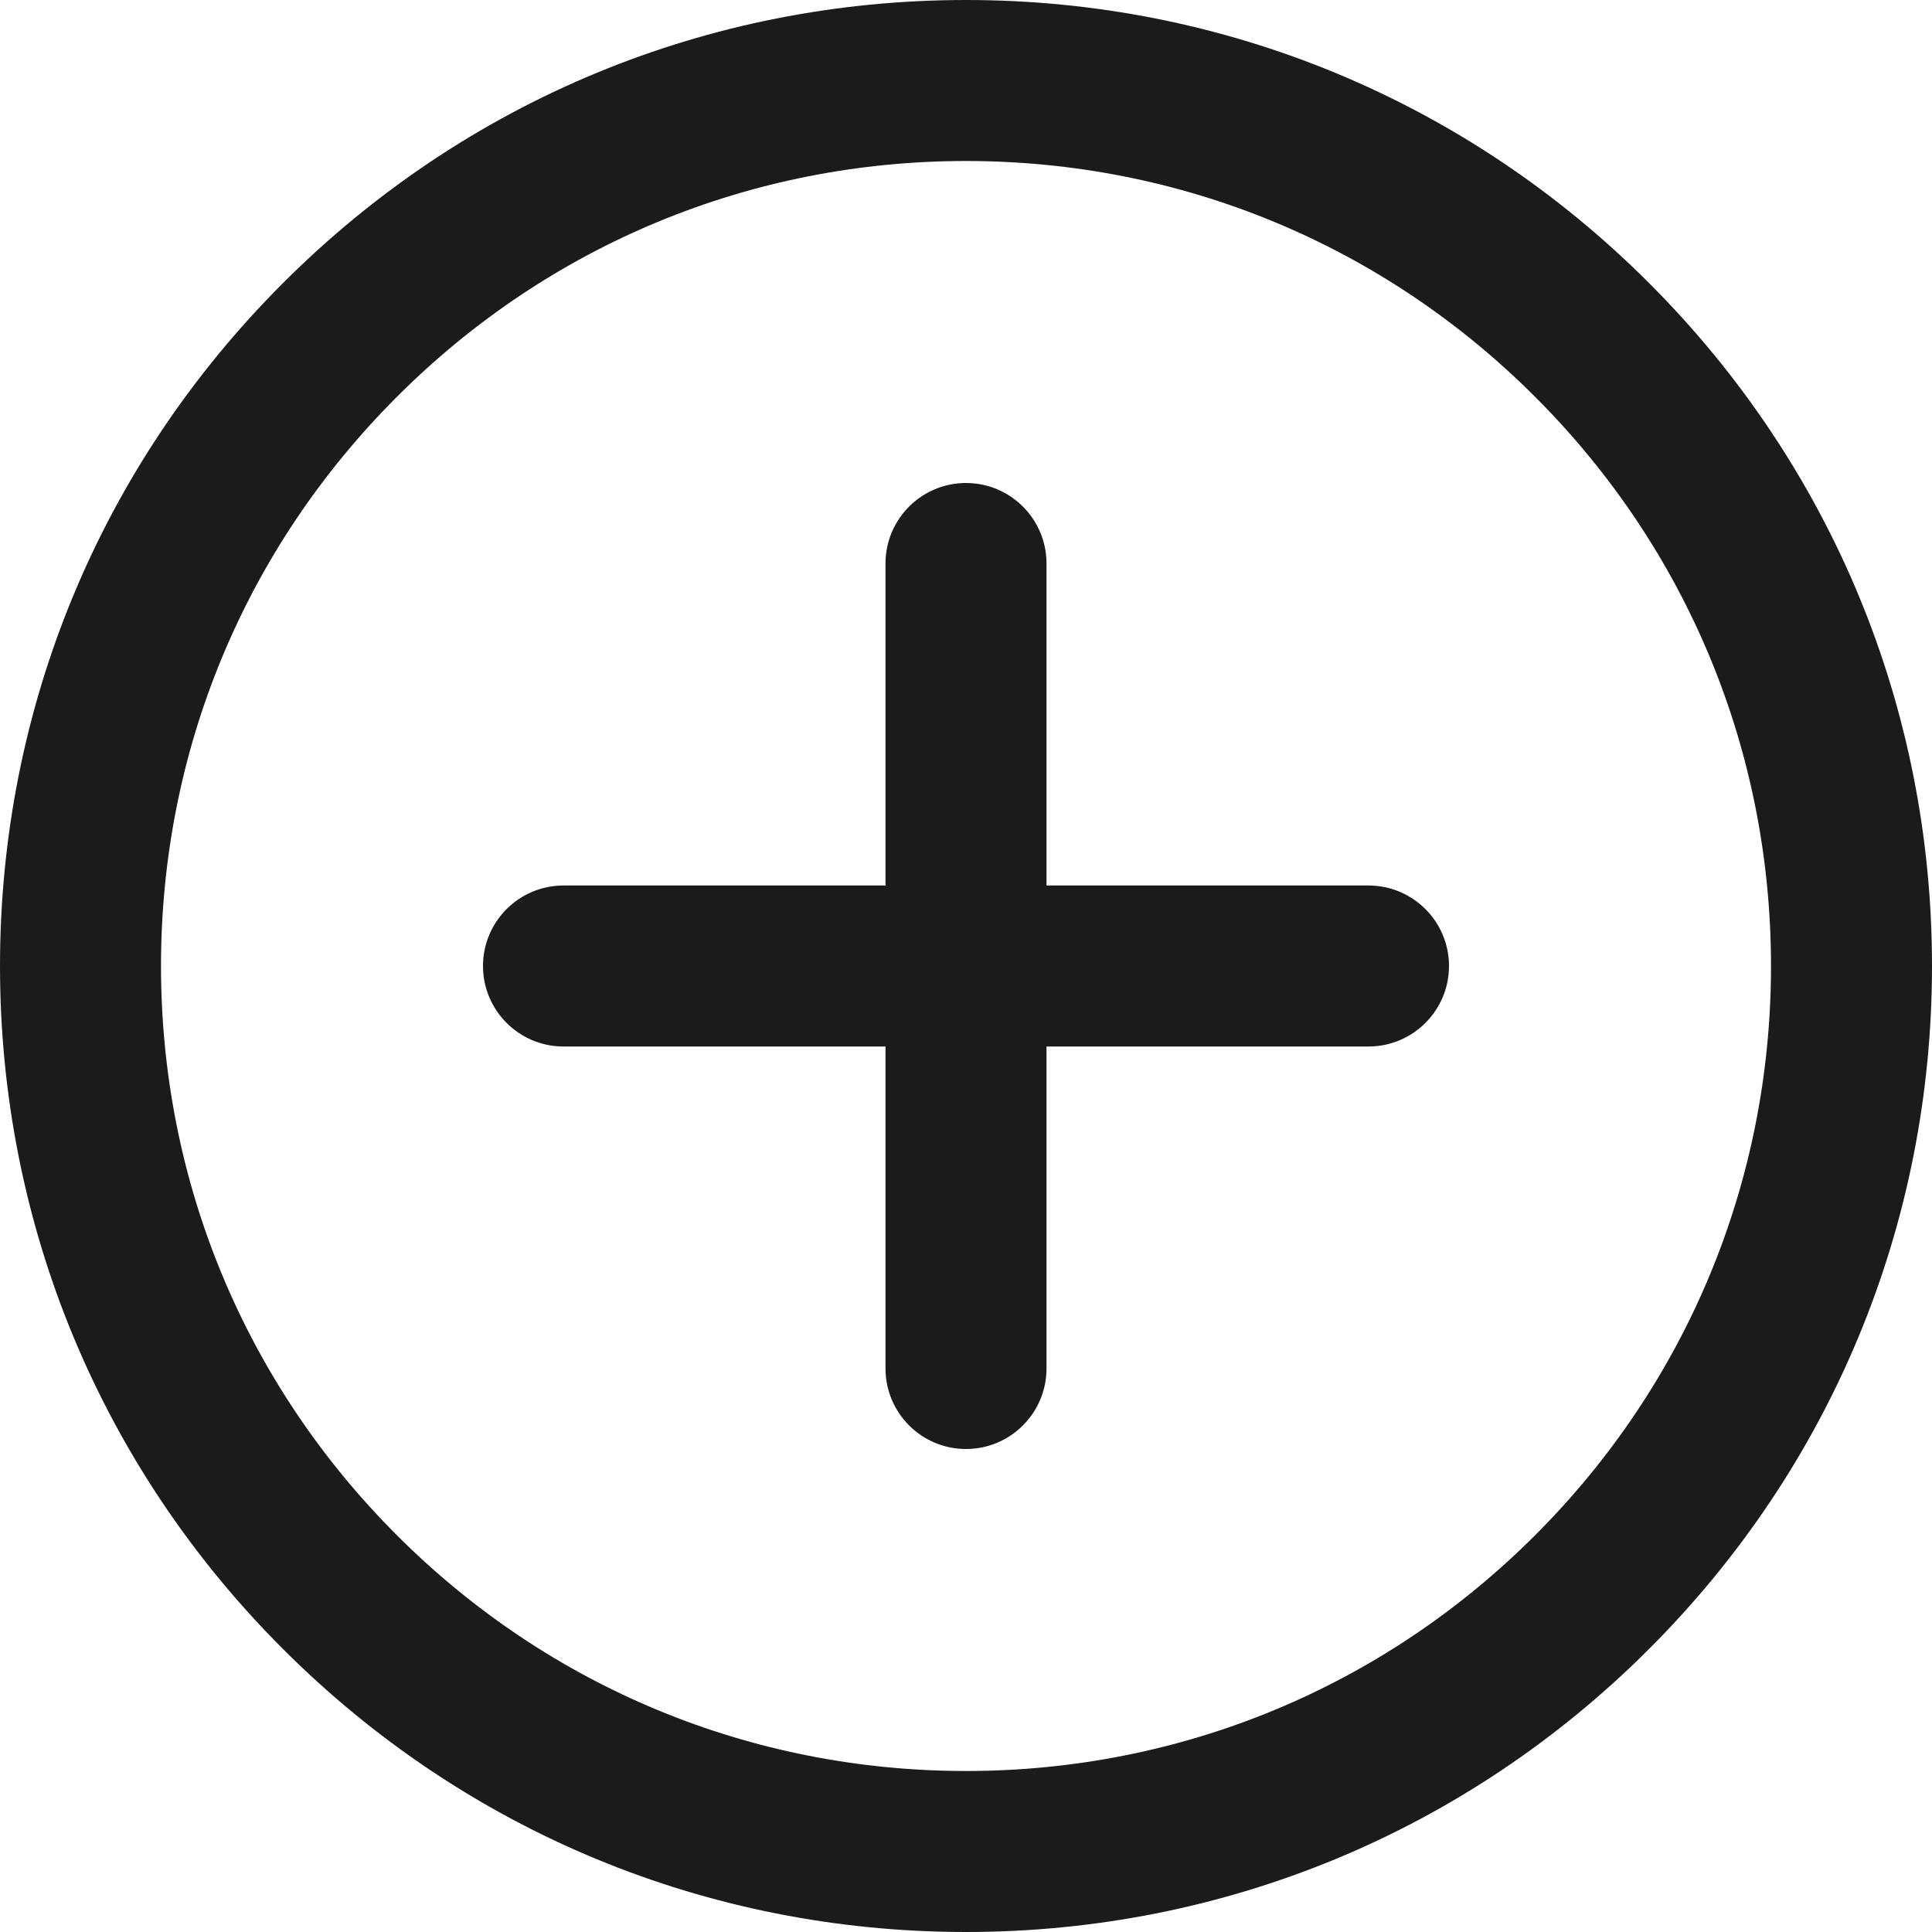 <svg xmlns="http://www.w3.org/2000/svg" xmlns:xlink="http://www.w3.org/1999/xlink" preserveAspectRatio="xMidYMid" width="36" height="36" viewBox="0 0 24 24">
  <defs>
    <style>
      .cls-1 {
        fill: #1b1b1b;
        fill-rule: evenodd;
      }
    </style>
  </defs>
  <path d="M20.484,20.485 C18.218,22.752 15.205,24.000 12.000,24.000 C8.795,24.000 5.782,22.752 3.516,20.485 C1.248,18.219 0.000,15.205 0.000,12.000 C0.000,8.795 1.248,5.782 3.516,3.516 C5.781,1.249 8.795,-0.000 12.000,-0.000 C15.205,-0.000 18.219,1.249 20.485,3.516 C22.752,5.782 24.000,8.795 24.000,12.000 C24.000,15.205 22.752,18.219 20.484,20.485 ZM19.070,4.930 C17.182,3.040 14.671,2.000 12.000,2.000 C9.329,2.000 6.818,3.040 4.930,4.930 C3.040,6.819 2.000,9.329 2.000,12.000 C2.000,14.671 3.040,17.182 4.930,19.071 C6.818,20.960 9.329,22.000 12.000,22.000 C14.671,22.000 17.182,20.960 19.070,19.071 C20.960,17.182 22.000,14.671 22.000,12.000 C22.000,9.329 20.960,6.819 19.070,4.930 ZM17.000,13.000 L13.000,13.000 L13.000,17.000 C13.000,17.552 12.552,18.000 12.000,18.000 C11.448,18.000 11.000,17.552 11.000,17.000 L11.000,13.000 L7.000,13.000 C6.448,13.000 6.000,12.552 6.000,12.000 C6.000,11.448 6.448,11.000 7.000,11.000 L11.000,11.000 L11.000,7.000 C11.000,6.448 11.448,6.000 12.000,6.000 C12.552,6.000 13.000,6.448 13.000,7.000 L13.000,11.000 L17.000,11.000 C17.552,11.000 18.000,11.448 18.000,12.000 C18.000,12.552 17.552,13.000 17.000,13.000 Z" class="cls-1"/>
</svg>
